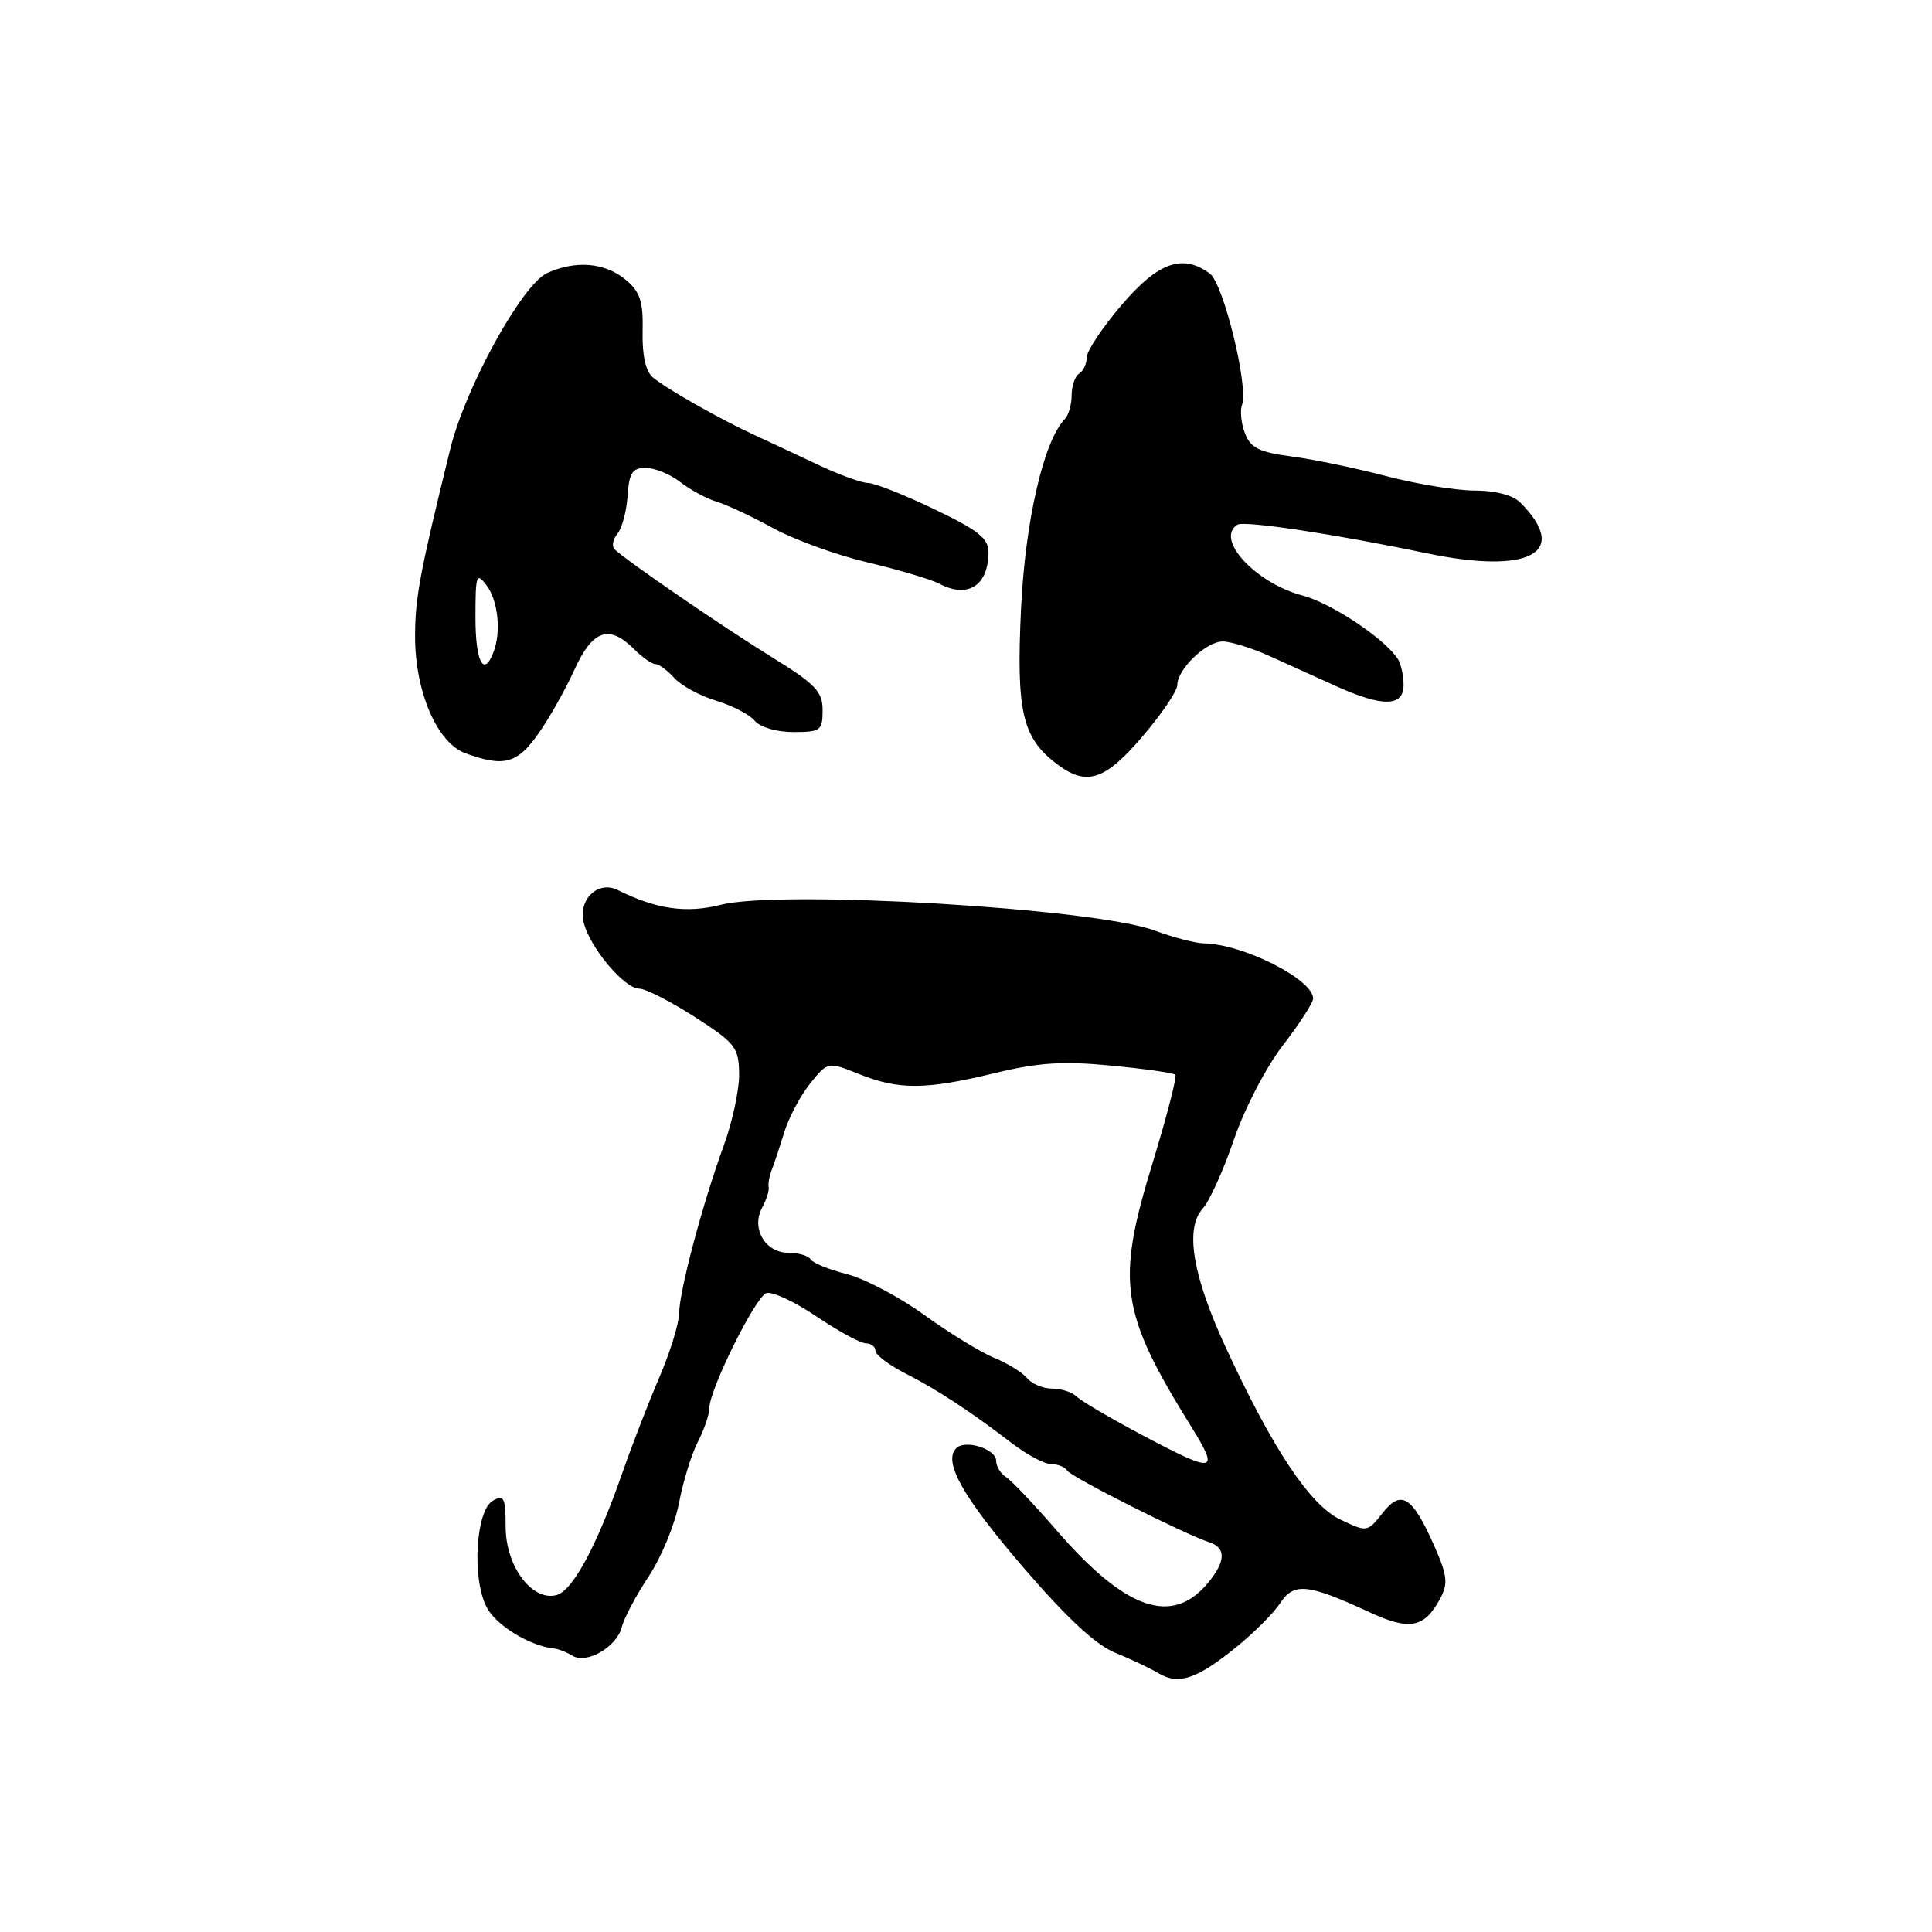 <?xml version="1.0" encoding="UTF-8" standalone="no"?>
<!DOCTYPE svg PUBLIC "-//W3C//DTD SVG 1.1//EN" "http://www.w3.org/Graphics/SVG/1.1/DTD/svg11.dtd" >
<svg xmlns="http://www.w3.org/2000/svg" xmlns:xlink="http://www.w3.org/1999/xlink" version="1.1" viewBox="0 0 256 256">
 <g >
 <path fill="currentColor"
d=" M 163.79 218.27 C 166.16 216.36 168.79 213.72 169.65 212.40 C 171.45 209.66 173.30 209.85 181.42 213.61 C 186.81 216.10 188.73 215.73 190.84 211.81 C 191.90 209.82 191.78 208.75 190.06 204.86 C 187.13 198.24 185.68 197.32 183.19 200.49 C 181.19 203.03 181.15 203.04 177.59 201.34 C 173.58 199.43 168.60 191.94 162.40 178.50 C 158.01 168.99 156.98 162.78 159.37 160.14 C 160.27 159.15 162.12 155.05 163.49 151.03 C 164.89 146.93 167.74 141.43 169.99 138.51 C 172.20 135.65 174.00 132.86 174.00 132.31 C 174.00 129.77 164.69 125.08 159.50 125.00 C 158.40 124.98 155.47 124.22 153.00 123.30 C 145.07 120.35 103.49 117.88 95.52 119.89 C 90.93 121.05 86.96 120.48 81.86 117.94 C 79.24 116.63 76.58 119.18 77.35 122.27 C 78.19 125.60 82.74 131.00 84.70 131.00 C 85.54 131.00 88.85 132.69 92.06 134.75 C 97.44 138.21 97.89 138.79 97.94 142.27 C 97.97 144.35 97.06 148.63 95.91 151.77 C 93.09 159.51 90.04 170.94 89.99 174.00 C 89.97 175.38 88.79 179.20 87.37 182.50 C 85.95 185.80 83.77 191.43 82.52 195.00 C 79.11 204.81 75.89 210.79 73.73 211.36 C 70.49 212.21 67.00 207.52 67.00 202.30 C 67.00 198.47 66.78 198.02 65.32 198.84 C 63.04 200.12 62.50 209.13 64.48 212.96 C 65.74 215.39 70.23 218.13 73.50 218.45 C 74.05 218.51 75.11 218.93 75.85 219.39 C 77.71 220.56 81.73 218.23 82.39 215.60 C 82.68 214.42 84.29 211.40 85.96 208.87 C 87.63 206.35 89.44 201.97 89.97 199.15 C 90.51 196.32 91.63 192.67 92.47 191.05 C 93.31 189.43 94.00 187.40 94.00 186.55 C 94.00 184.14 100.06 171.92 101.53 171.35 C 102.26 171.07 105.24 172.45 108.16 174.42 C 111.08 176.39 114.04 178.00 114.74 178.00 C 115.43 178.00 116.00 178.44 116.00 178.98 C 116.00 179.52 117.77 180.86 119.94 181.97 C 124.21 184.15 128.47 186.94 134.10 191.25 C 136.07 192.76 138.41 194.00 139.29 194.00 C 140.16 194.00 141.12 194.39 141.41 194.86 C 141.94 195.72 156.90 203.26 160.25 204.36 C 162.49 205.10 162.42 206.91 160.05 209.76 C 155.29 215.47 149.16 213.34 140.03 202.81 C 137.03 199.34 133.99 196.14 133.28 195.70 C 132.58 195.26 132.00 194.30 132.00 193.57 C 132.00 192.00 127.90 190.70 126.71 191.89 C 124.93 193.67 127.55 198.33 135.61 207.71 C 141.34 214.37 145.22 217.98 147.77 219.00 C 149.82 219.83 152.40 221.05 153.50 221.71 C 156.14 223.31 158.60 222.49 163.79 218.27 Z  M 151.38 97.59 C 153.92 94.62 156.00 91.55 156.00 90.78 C 156.00 88.67 159.82 85.00 162.01 85.00 C 163.08 85.00 165.87 85.87 168.22 86.93 C 170.58 88.00 174.55 89.80 177.07 90.93 C 183.21 93.71 186.00 93.66 185.98 90.75 C 185.98 89.51 185.64 87.98 185.23 87.33 C 183.52 84.65 176.44 79.93 172.62 78.92 C 166.35 77.26 160.94 71.39 163.97 69.52 C 164.88 68.96 176.96 70.78 189.00 73.30 C 202.69 76.16 208.10 73.24 201.44 66.58 C 200.47 65.61 198.13 65.00 195.41 65.00 C 192.96 65.00 187.71 64.14 183.73 63.10 C 179.75 62.05 174.11 60.88 171.19 60.49 C 166.84 59.92 165.71 59.36 164.96 57.41 C 164.46 56.09 164.29 54.41 164.57 53.67 C 165.48 51.31 162.12 37.58 160.31 36.25 C 156.70 33.59 153.47 34.73 148.62 40.41 C 146.08 43.38 144.00 46.51 144.00 47.35 C 144.00 48.19 143.55 49.16 143.00 49.50 C 142.45 49.84 142.00 51.13 142.00 52.36 C 142.00 53.59 141.59 55.03 141.08 55.55 C 138.29 58.43 135.84 69.07 135.29 80.70 C 134.66 94.11 135.43 97.62 139.77 101.03 C 143.88 104.26 146.29 103.55 151.38 97.59 Z  M 71.31 97.25 C 72.77 95.19 74.93 91.36 76.11 88.75 C 78.51 83.47 80.70 82.70 84.00 86.00 C 85.10 87.10 86.38 88.00 86.85 88.00 C 87.31 88.00 88.44 88.83 89.36 89.85 C 90.28 90.86 92.77 92.21 94.90 92.85 C 97.02 93.49 99.32 94.68 100.00 95.50 C 100.71 96.36 102.90 97.00 105.12 97.00 C 108.73 97.00 109.00 96.80 109.00 94.11 C 109.00 91.63 108.06 90.65 102.25 87.06 C 95.66 82.99 82.87 74.21 81.43 72.77 C 81.04 72.37 81.21 71.45 81.81 70.73 C 82.42 70.00 83.02 67.74 83.16 65.70 C 83.36 62.65 83.79 62.00 85.57 62.00 C 86.76 62.00 88.80 62.84 90.12 63.86 C 91.43 64.89 93.62 66.07 95.00 66.49 C 96.38 66.91 99.75 68.50 102.50 70.01 C 105.25 71.52 110.88 73.56 115.00 74.53 C 119.12 75.51 123.40 76.78 124.50 77.36 C 128.23 79.34 130.96 77.59 130.98 73.21 C 131.00 71.35 129.65 70.27 123.78 67.46 C 119.81 65.56 115.88 64.00 115.04 64.00 C 114.21 64.00 111.27 62.94 108.51 61.64 C 105.76 60.34 101.92 58.54 100.00 57.66 C 95.35 55.51 88.38 51.56 86.53 50.03 C 85.55 49.21 85.08 47.12 85.15 43.91 C 85.24 39.92 84.83 38.67 82.88 37.05 C 80.16 34.79 76.28 34.46 72.50 36.18 C 69.18 37.70 61.66 51.34 59.66 59.50 C 55.62 75.91 55.00 79.24 55.00 84.33 C 55.00 91.67 57.92 98.44 61.67 99.81 C 66.76 101.67 68.53 101.20 71.31 97.25 Z  M 151.09 190.02 C 147.02 187.85 143.21 185.61 142.64 185.04 C 142.07 184.47 140.62 184.00 139.42 184.00 C 138.22 184.00 136.72 183.37 136.09 182.61 C 135.45 181.84 133.49 180.63 131.72 179.91 C 129.95 179.19 125.80 176.64 122.50 174.26 C 119.20 171.87 114.58 169.43 112.23 168.83 C 109.89 168.24 107.72 167.36 107.42 166.88 C 107.13 166.39 105.80 166.00 104.48 166.00 C 101.40 166.00 99.51 162.78 100.98 160.04 C 101.56 158.96 101.95 157.73 101.85 157.29 C 101.76 156.86 101.94 155.82 102.27 155.00 C 102.59 154.18 103.33 151.93 103.93 150.00 C 104.52 148.07 106.06 145.19 107.34 143.58 C 109.69 140.66 109.69 140.66 113.86 142.33 C 119.14 144.44 122.66 144.41 131.82 142.19 C 137.60 140.79 140.85 140.58 147.23 141.20 C 151.67 141.62 155.50 142.17 155.74 142.41 C 155.98 142.64 154.59 148.01 152.66 154.32 C 147.87 169.97 148.46 173.92 157.82 189.00 C 161.68 195.23 161.08 195.32 151.09 190.02 Z  M 63.00 81.81 C 63.00 76.15 63.13 75.78 64.47 77.56 C 66.00 79.59 66.43 83.71 65.39 86.42 C 64.09 89.81 63.00 87.71 63.00 81.81 Z "/>
</g>
</svg>